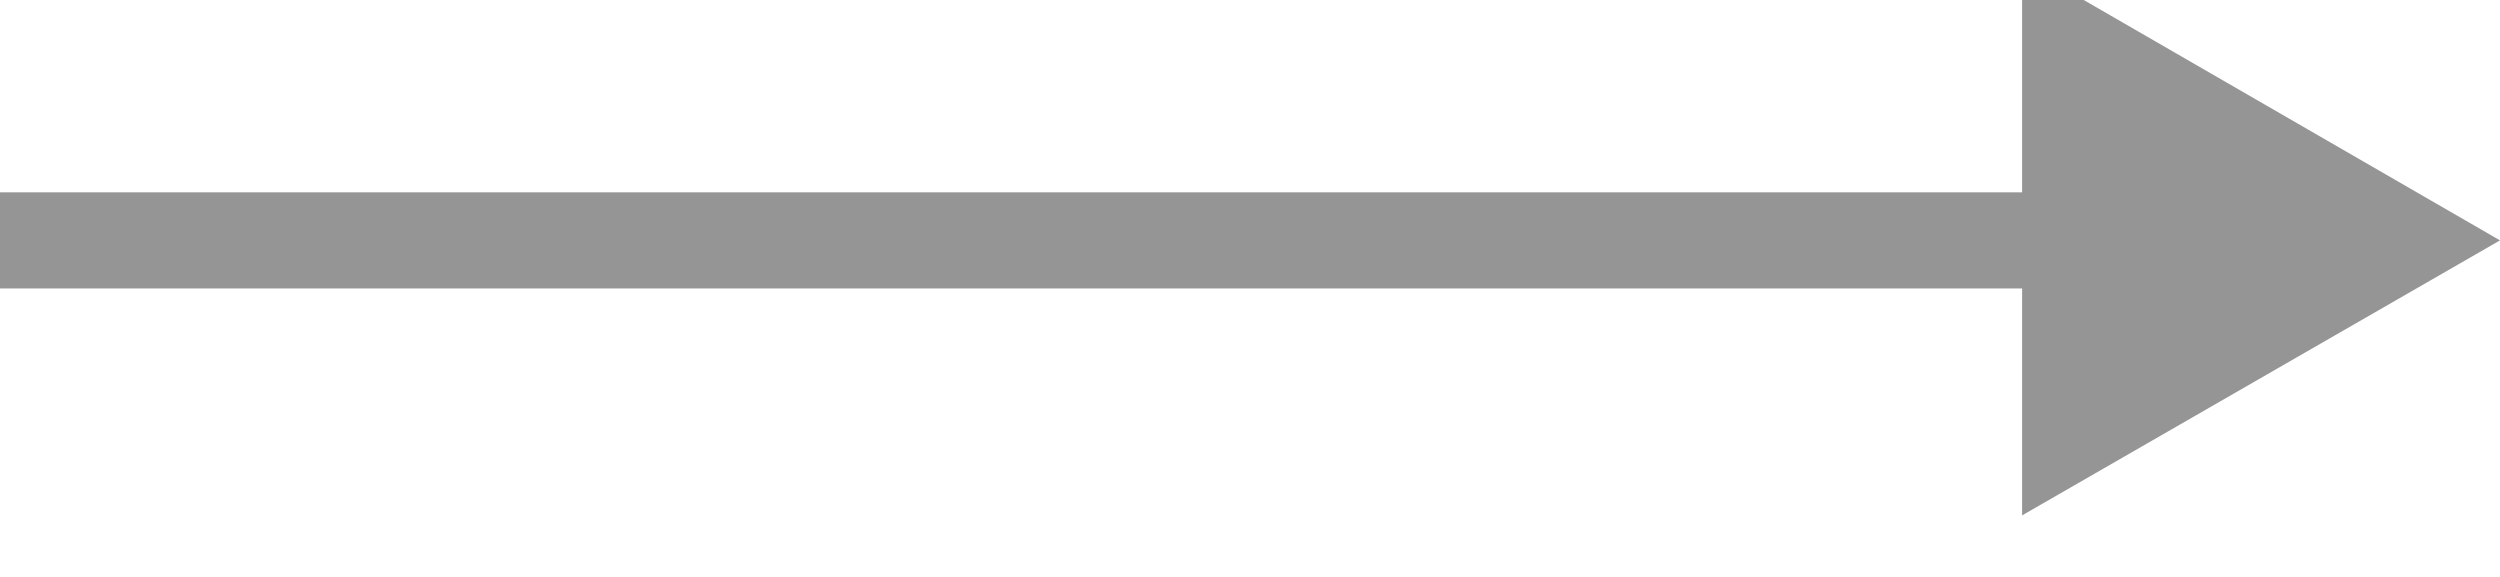 <svg width="26" height="6" viewBox="0 0 26 6" fill="none" xmlns="http://www.w3.org/2000/svg" xmlns:xlink="http://www.w3.org/1999/xlink">
	<desc>
			Created with Pixso.
	</desc>
	<defs/>
	<path id="Arrow 1" d="M21.03 3L0 3L0 2L21.03 2L21.03 -0.37L26 2.5L21.03 5.36L21.03 3Z" fill="#959595" fill-opacity="1" fill-rule="evenodd"/>
</svg>

